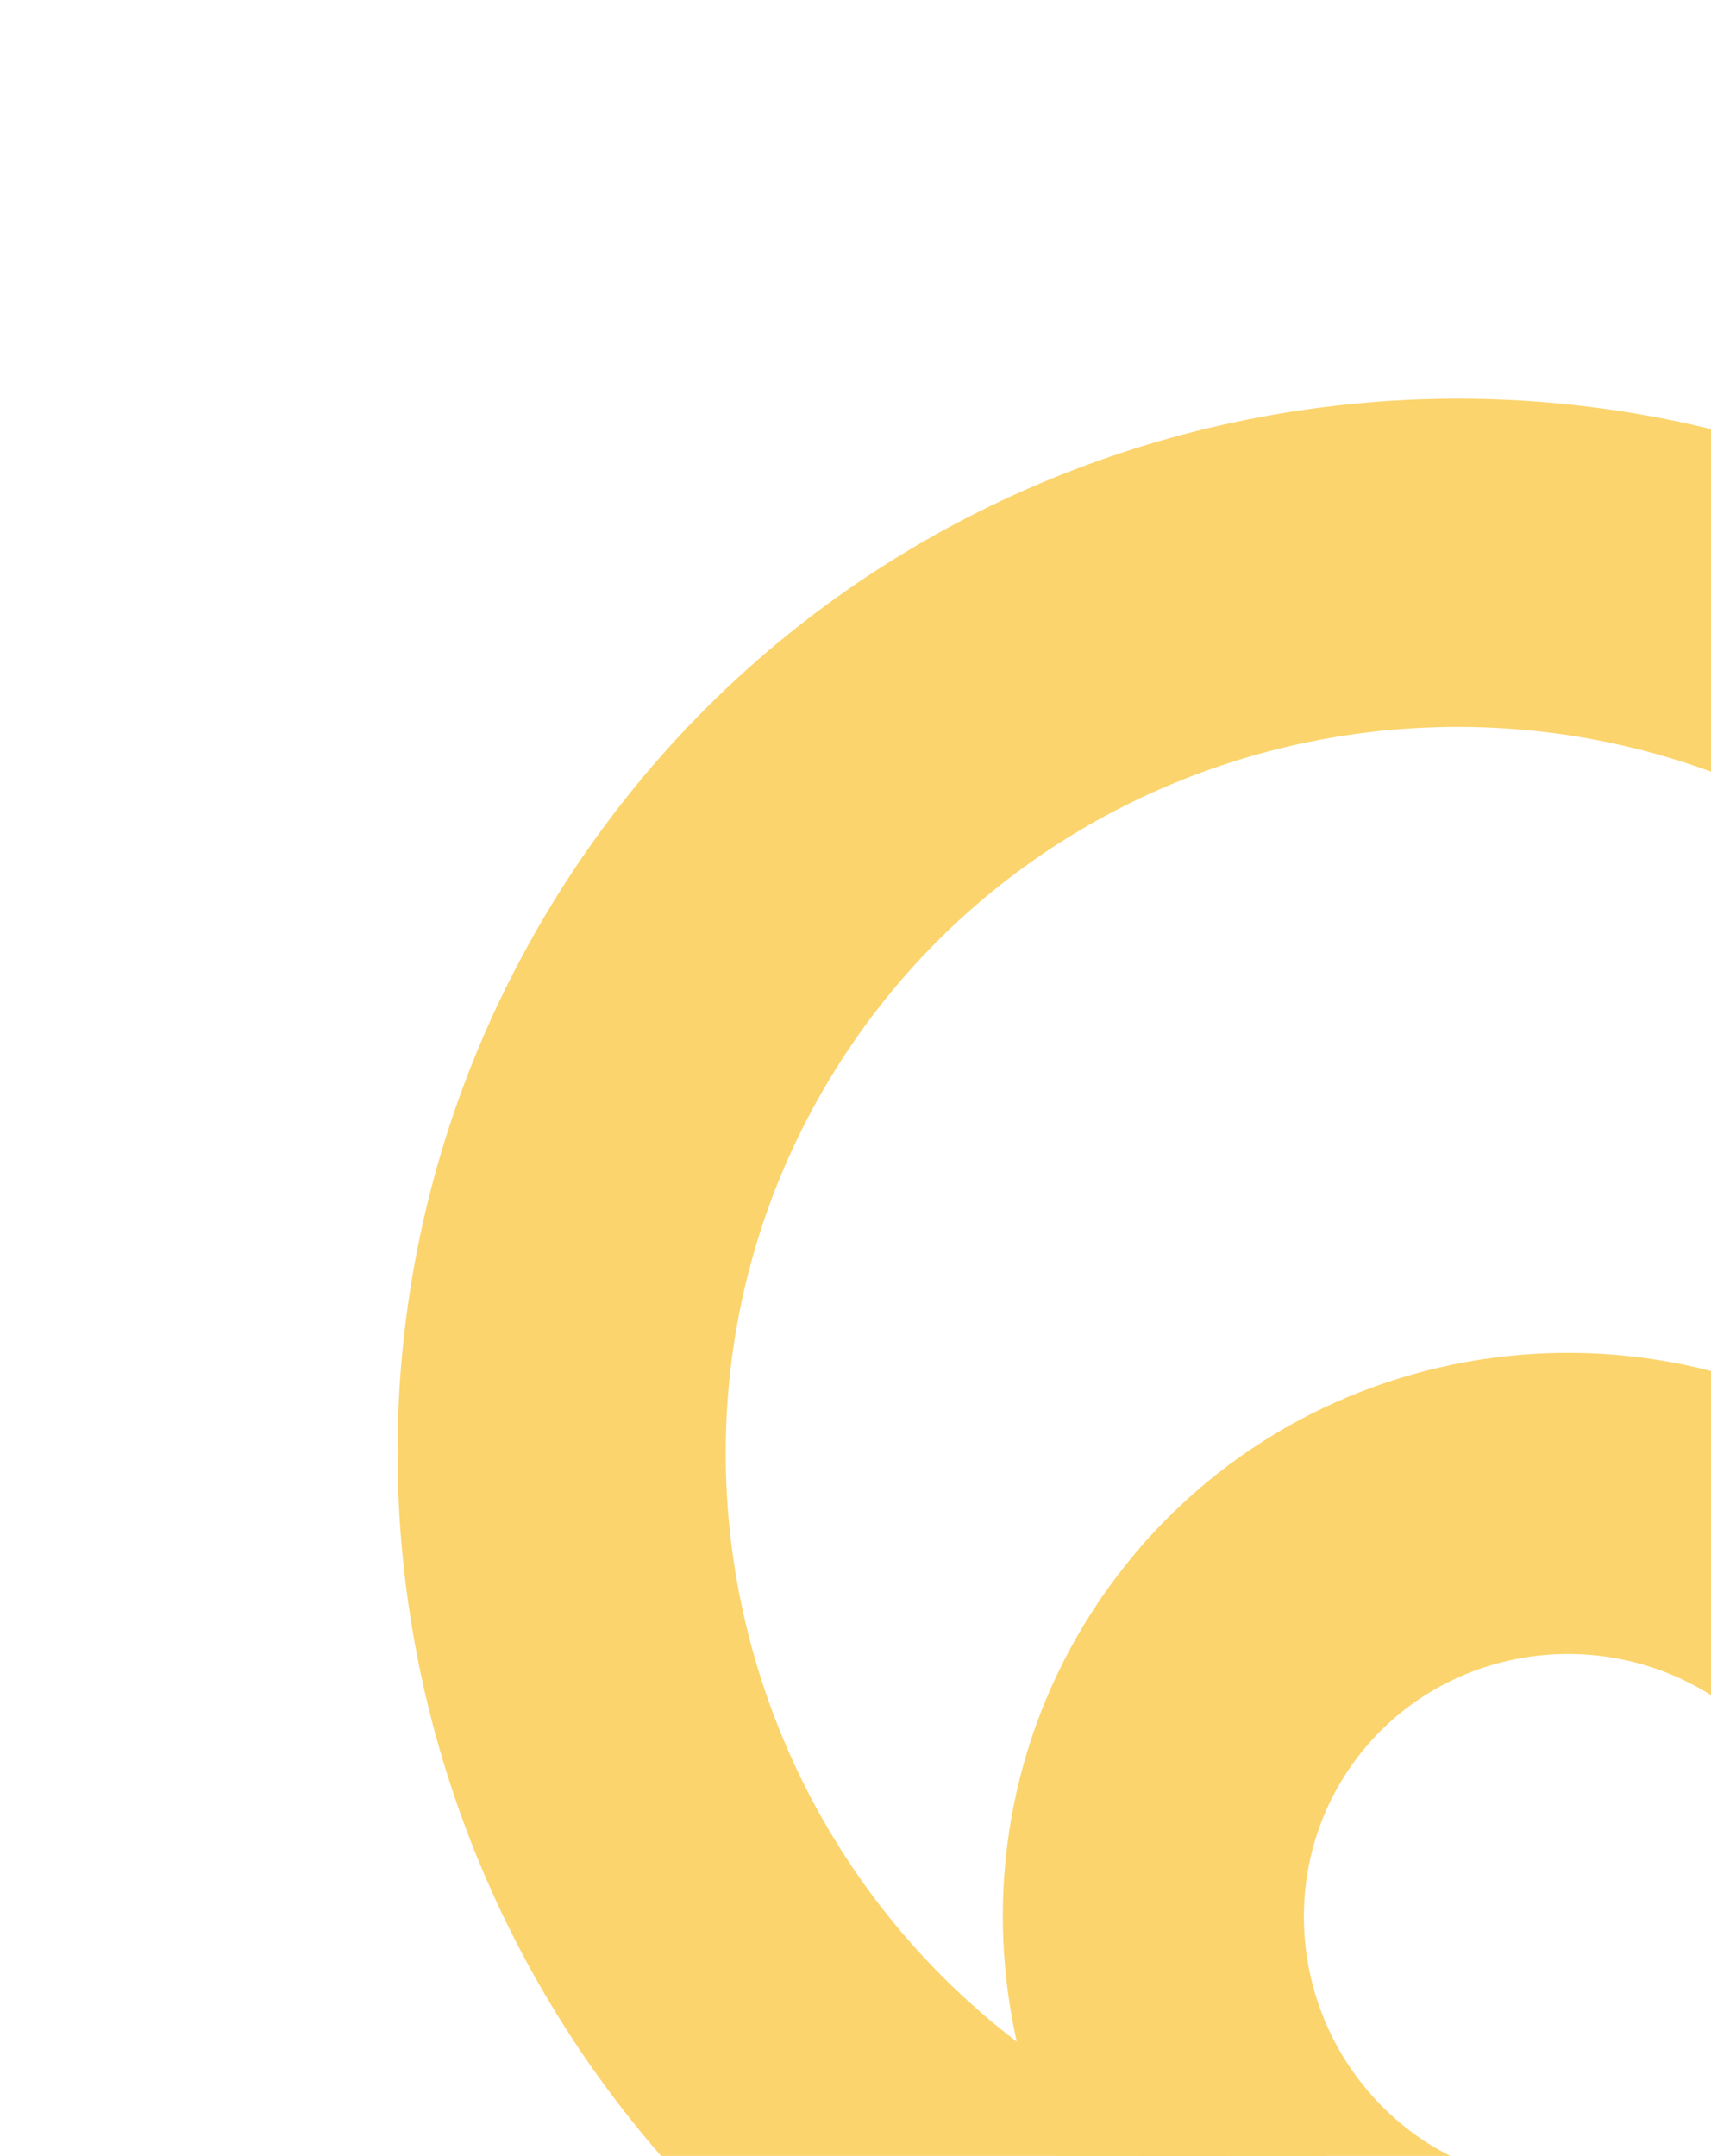 <svg width="497" height="626" viewBox="0 0 497 626" fill="none" xmlns="http://www.w3.org/2000/svg">
<path fill-rule="evenodd" clip-rule="evenodd" d="M341.886 470.451C294.142 533.165 306.766 623.187 369.815 671.186C408.722 700.806 463.204 707.345 508.93 704.132C531.992 702.512 553.415 698.377 570.376 693.076C578.849 690.427 586.393 687.431 592.548 684.205C598.471 681.101 604.027 677.316 607.544 672.696C611.062 668.075 613.231 661.712 614.647 655.176C616.118 648.385 616.999 640.316 617.296 631.444C617.892 613.683 616.176 591.933 611.599 569.272C602.525 524.34 581.722 473.564 542.814 443.943C479.766 395.945 389.63 407.736 341.886 470.451ZM396.586 636.02C352.826 602.706 344.176 540.406 377.052 497.222C409.928 454.038 472.282 445.794 516.042 479.109C543.744 500.197 559.556 538.268 567.264 574.766C571.069 592.784 572.781 609.874 573.078 623.368C573.227 630.12 573.018 635.848 572.574 640.258C572.357 642.41 572.094 644.155 571.816 645.499C570.596 646.124 568.985 646.843 566.971 647.624C562.84 649.227 557.376 650.953 550.829 652.607C537.745 655.914 520.816 658.813 502.436 659.941C465.204 662.225 424.294 657.114 396.586 636.02Z" fill="#FBD46D"/>
<path d="M508.93 704.132L507.415 682.56L507.415 682.56L508.93 704.132ZM570.376 693.076L576.827 713.716L570.376 693.076ZM592.548 684.205L602.586 703.359L592.548 684.205ZM614.647 655.176L593.513 650.598L593.513 650.598L614.647 655.176ZM617.296 631.444L638.909 632.169L617.296 631.444ZM611.599 569.272L590.402 573.552L611.599 569.272ZM567.264 574.766L588.422 570.298L588.422 570.298L567.264 574.766ZM573.078 623.368L594.698 622.893L594.698 622.893L573.078 623.368ZM572.574 640.258L594.09 642.425L594.09 642.425L572.574 640.258ZM571.816 645.499L581.677 664.745L590.898 660.021L592.994 649.874L571.816 645.499ZM566.971 647.624L574.792 667.785L574.792 667.785L566.971 647.624ZM550.829 652.607L545.531 631.641L545.531 631.641L550.829 652.607ZM502.436 659.941L501.112 638.356L501.112 638.356L502.436 659.941ZM382.914 653.98C329.242 613.12 318.678 536.636 359.092 483.55L324.68 457.352C269.606 529.694 284.29 633.255 356.716 688.392L382.914 653.98ZM507.415 682.56C463.87 685.62 415.719 678.954 382.914 653.98L356.716 688.392C401.726 722.659 462.537 729.07 510.446 725.704L507.415 682.56ZM563.925 672.435C548.709 677.191 528.956 681.047 507.415 682.56L510.446 725.704C535.029 723.977 558.121 719.563 576.827 713.716L563.925 672.435ZM582.509 665.052C577.81 667.514 571.542 670.055 563.925 672.435L576.827 713.716C586.157 710.8 594.976 707.348 602.586 703.359L582.509 665.052ZM590.338 659.597C589.687 660.451 587.465 662.455 582.509 665.052L602.586 703.359C609.477 699.747 618.366 694.181 624.75 685.795L590.338 659.597ZM593.513 650.598C592.328 656.066 590.989 658.742 590.338 659.597L624.75 685.795C631.135 677.409 634.135 667.359 635.782 659.755L593.513 650.598ZM595.684 630.719C595.416 638.695 594.636 645.413 593.513 650.598L635.782 659.755C637.601 651.357 638.582 641.938 638.909 632.169L595.684 630.719ZM590.402 573.552C594.677 594.719 596.218 614.786 595.684 630.719L638.909 632.169C639.566 612.581 637.674 589.147 632.796 564.991L590.402 573.552ZM529.715 461.149C562.52 486.124 581.761 530.764 590.402 573.552L632.796 564.991C623.289 517.915 600.924 461.003 555.913 426.737L529.715 461.149ZM359.092 483.55C399.507 430.464 476.043 420.289 529.715 461.149L555.913 426.737C483.488 371.6 379.754 385.009 324.68 457.352L359.092 483.55ZM359.846 484.123C319.624 536.956 330.372 612.79 383.487 653.226L409.685 618.814C375.28 592.621 368.729 543.855 394.258 510.321L359.846 484.123ZM529.141 461.903C476.026 421.466 400.068 431.29 359.846 484.123L394.258 510.321C419.788 476.787 468.539 470.122 502.943 496.315L529.141 461.903ZM588.422 570.298C580.358 532.113 563.075 487.736 529.141 461.903L502.943 496.315C524.412 512.659 538.754 544.423 546.106 579.235L588.422 570.298ZM594.698 622.893C594.372 608.085 592.511 589.657 588.422 570.298L546.106 579.235C549.628 595.91 551.191 611.663 551.459 623.844L594.698 622.893ZM594.09 642.425C594.643 636.93 594.861 630.291 594.698 622.893L551.459 623.844C551.593 629.949 551.393 634.766 551.058 638.092L594.09 642.425ZM592.994 649.874C593.46 647.619 593.82 645.107 594.09 642.425L551.058 638.092C550.895 639.712 550.728 640.691 550.638 641.124L592.994 649.874ZM574.792 667.785C577.304 666.811 579.628 665.795 581.677 664.745L561.956 626.253C561.564 626.454 560.667 626.875 559.151 627.463L574.792 667.785ZM556.127 673.573C563.302 671.76 569.643 669.783 574.792 667.785L559.151 627.463C556.037 628.671 551.45 630.146 545.531 631.641L556.127 673.573ZM503.761 681.525C523.51 680.313 541.768 677.202 556.127 673.573L545.531 631.641C533.721 634.626 518.123 637.313 501.112 638.356L503.761 681.525ZM383.487 653.226C417.426 679.064 464.806 683.915 503.761 681.525L501.112 638.356C465.602 640.535 431.162 635.164 409.685 618.814L383.487 653.226Z" fill="#FBD46D"/>
<path fill-rule="evenodd" clip-rule="evenodd" d="M265.004 687.363C118.991 598.604 71.667 408.376 159.955 263.136C248.244 117.896 438.901 72.332 584.915 161.091C675.022 215.865 731.059 320.083 760.626 414.407C775.539 461.978 784.112 508.239 786.829 546.463C788.187 565.559 788.114 583.062 786.486 597.957C784.92 612.293 781.698 626.427 775.193 637.128C768.689 647.828 757.625 657.195 745.619 665.185C733.145 673.488 717.641 681.611 700.065 689.196C697.811 690.169 695.516 691.136 693.183 692.095L692.882 578.465C692.897 577.496 692.902 576.484 692.898 575.427C692.858 565.867 692.017 553.537 690.18 539.09C686.508 510.216 678.992 473.948 666.779 436.163C642.038 359.621 599.562 281.528 535.409 242.531C434.065 180.926 302.19 212.632 241.396 312.641C180.602 412.651 213.167 544.317 314.511 605.922C378.679 644.929 467.567 646.689 546.903 633.415C581.064 627.699 612.553 619.342 638.17 610.641L638.579 711.009C617.369 717.16 594.549 722.534 570.771 726.729C473.426 743.905 355.111 742.137 265.004 687.363Z" fill="#FBD46D"/>
</svg>
